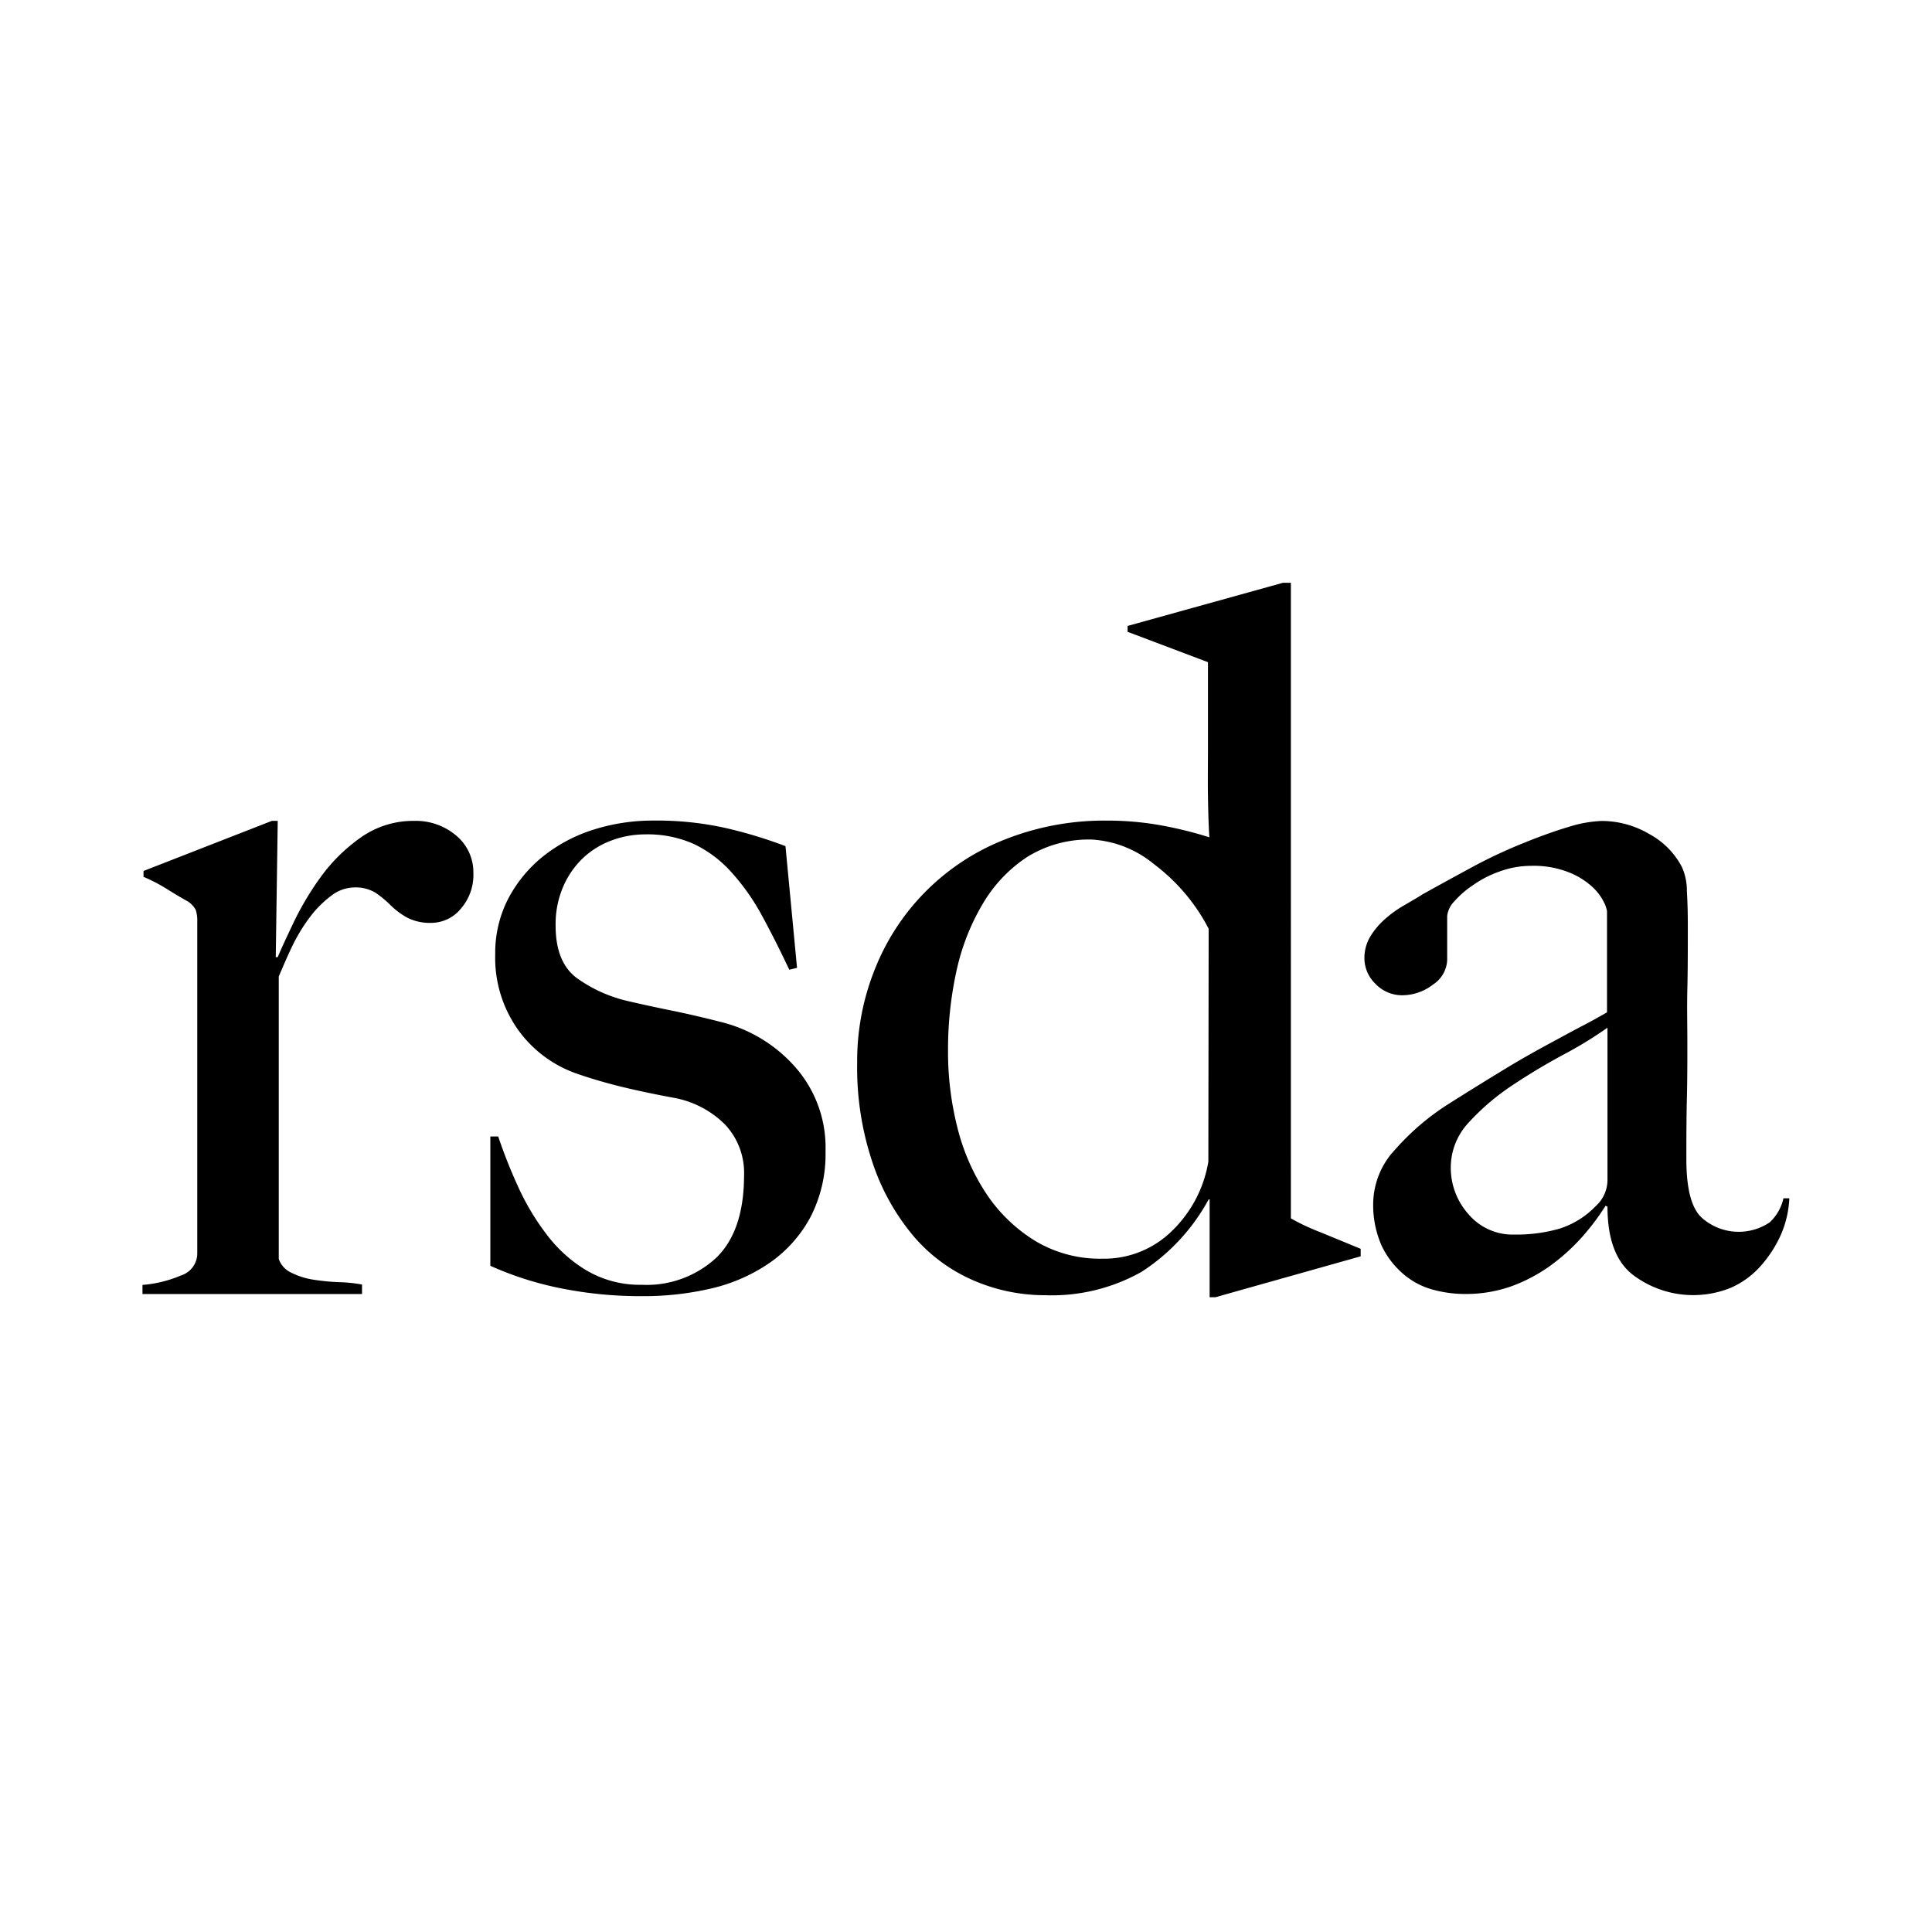 <svg xmlns="http://www.w3.org/2000/svg" viewBox="0 0 700 700"><defs><style>.cls-1{fill:#fff;}</style></defs><title>Asset 2</title><g id="Layer_2" data-name="Layer 2"><g id="Layer_1-2" data-name="Layer 1"><rect class="cls-1" width="700" height="700"/><g id="Layer_2-2" data-name="Layer 2"><g id="Layer_6" data-name="Layer 6"><path d="M167,329.21a13.94,13.94,0,0,1-10.66,5.16,18,18,0,0,1-9-2,28.5,28.5,0,0,1-5.84-4.4,37.63,37.63,0,0,0-5.33-4.43,13.68,13.68,0,0,0-7.84-2,13.94,13.94,0,0,0-8.31,3,38.39,38.39,0,0,0-7.67,7.66A62.42,62.42,0,0,0,106,342.58c-1.92,3.92-3.44,7.64-5,11.21V456.15a8.56,8.56,0,0,0,4.6,5,27.26,27.26,0,0,0,8,2.51,79.08,79.08,0,0,0,9.21.89,54.47,54.47,0,0,1,8.36.86v3.44H51.62v-3.3a44.63,44.63,0,0,0,14-3.44,8.38,8.38,0,0,0,5.85-8.15V334a13.32,13.32,0,0,0-.52-4.26,8.37,8.37,0,0,0-3-3.2c-2.13-1.17-4.61-2.64-7.46-4.43A60.31,60.31,0,0,0,52,317.7v-2.13L98.5,297.42h2.13l-.72,49.36h.72c1.17-2.85,3.06-6.88,5.68-12.41a107,107,0,0,1,9.93-16.67,62.27,62.27,0,0,1,14.43-14.23,32.9,32.9,0,0,1,19.53-6.05,22.5,22.5,0,0,1,15.09,5.33,17.2,17.2,0,0,1,6.22,13.51A18.65,18.65,0,0,1,167,329.21Z"/><path d="M293.6,441.06a47.42,47.42,0,0,1-14.75,16.5,62.05,62.05,0,0,1-21,9.24,107.25,107.25,0,0,1-25.06,2.82,146.32,146.32,0,0,1-29.45-2.82,119.27,119.27,0,0,1-25.68-8.18V411.77h2.85a185.07,185.07,0,0,0,7.08,17.91,88.89,88.89,0,0,0,10.32,17.39,50.8,50.8,0,0,0,14.5,13.17,38,38,0,0,0,20.07,5.26,37.13,37.13,0,0,0,27-9.76q10.11-9.76,10.11-30a25.54,25.54,0,0,0-6.88-18.29,35.18,35.18,0,0,0-18.93-9.76q-9.53-1.76-18.39-3.88c-5.88-1.45-11.17-3-15.92-4.64a43.94,43.94,0,0,1-21.72-16,45,45,0,0,1-8.32-27.5,42.68,42.68,0,0,1,4.61-19.86,48.62,48.62,0,0,1,12.44-15.3,56.53,56.53,0,0,1,18.08-9.76,71,71,0,0,1,22-3.44A114.74,114.74,0,0,1,262.9,300a165.7,165.7,0,0,1,21.69,6.57l4.19,44.1-2.81.68q-5-10.62-9.94-19.69a80.68,80.68,0,0,0-11-15.61,43.13,43.13,0,0,0-13.75-10.31,41.25,41.25,0,0,0-17.6-3.43,34.7,34.7,0,0,0-11.89,2.13,30.31,30.31,0,0,0-10.31,6.22A31.57,31.57,0,0,0,204.16,321a34.28,34.28,0,0,0-2.85,14.4c0,8.73,2.51,15,7.46,18.8a51.37,51.37,0,0,0,18.83,8.53q7.77,1.81,17.19,3.71c6.15,1.3,11.48,2.58,16,3.74a52.74,52.74,0,0,1,27.18,16.26A44,44,0,0,1,299.1,417.1,49.48,49.48,0,0,1,293.6,441.06Z"/><path d="M440.4,470h-2.13V434.56h-.35a72.15,72.15,0,0,1-24.33,26.26,66.33,66.33,0,0,1-35,8.46,65,65,0,0,1-25.4-5.16,59.57,59.57,0,0,1-21.83-15.81,80.87,80.87,0,0,1-15.12-26.77,107.73,107.73,0,0,1-5.67-36.4,89.25,89.25,0,0,1,6.57-34.38,83.32,83.32,0,0,1,46.88-46.57A97.71,97.71,0,0,1,401,297.32a109.49,109.49,0,0,1,20,1.78,142.76,142.76,0,0,1,17.18,4.27c-.24-3.44-.41-8.39-.51-14.58s0-12.41,0-18.8V239.92l-29.12-11v-2.13l56.3-15.64h2.86V441.44a77.54,77.54,0,0,0,10.65,5L493,452.47v2.72Zm-2.48-133.5a68.78,68.78,0,0,0-19.86-23.44,38.93,38.93,0,0,0-22.38-8.87,42.27,42.27,0,0,0-23.61,6.36,51.81,51.81,0,0,0-16.16,17.19,81.33,81.33,0,0,0-9.42,24.33,132.54,132.54,0,0,0-3,28.43,111.49,111.49,0,0,0,3.44,28.22,76.84,76.84,0,0,0,10.62,24.06,57,57,0,0,0,17.6,16.87,45.7,45.7,0,0,0,24.3,6.4,35,35,0,0,0,25.05-9.94,45.22,45.22,0,0,0,13.31-25.23Z"/><path d="M645.29,447.28a43.67,43.67,0,0,1-7.46,11.51A31,31,0,0,1,627,466.63a36.21,36.21,0,0,1-35.16-4.57c-6.26-4.71-9.42-13-9.42-24.85l-.69-.34a85.27,85.27,0,0,1-7.63,10.31,72.13,72.13,0,0,1-11.37,10.65,58.18,58.18,0,0,1-14.54,8,49.17,49.17,0,0,1-17.6,3A43.75,43.75,0,0,1,519,467.22a27.28,27.28,0,0,1-10.62-5.68,31,31,0,0,1-7.84-10.31,36.5,36.5,0,0,1-3-15.6,29,29,0,0,1,8-19.18,89.5,89.5,0,0,1,19.69-16.71c7.8-4.95,14.75-9.21,20.62-12.78s11.31-6.57,15.81-9,8.46-4.61,11.9-6.39,6.32-3.44,8.69-4.78V330.11a12.09,12.09,0,0,0-1.23-3.44,19.21,19.21,0,0,0-4.27-5.5,27.72,27.72,0,0,0-8.35-5.12,34.89,34.89,0,0,0-13.75-2.34,33.38,33.38,0,0,0-11.2,2,39.3,39.3,0,0,0-9.76,5,34.58,34.58,0,0,0-6.88,6,8.92,8.92,0,0,0-2.47,5.16v16a11.15,11.15,0,0,1-5.16,8.87A18.23,18.23,0,0,1,508,360.6a13.25,13.25,0,0,1-9.56-4.06,12.93,12.93,0,0,1-4.09-9.42,15.1,15.1,0,0,1,2.13-7.8,27.81,27.81,0,0,1,5.4-6.39,41.55,41.55,0,0,1,6.87-4.92c2.48-1.44,4.68-2.71,6.57-3.92,6.15-3.43,12.44-6.87,18.8-10.31a180.65,180.65,0,0,1,18.28-8.49c5.78-2.34,11.14-4.26,16-5.7a45,45,0,0,1,11.89-2.14,34.07,34.07,0,0,1,17.43,4.82,28.72,28.72,0,0,1,11.68,11.89,21,21,0,0,1,1.79,8.7c.24,4.12.34,8.21.34,12.23,0,8.53,0,16.22-.17,23.1s0,13.47,0,19.87,0,12.95-.17,19.73S611,411.91,611,420q0,16,5.5,21.13a20.11,20.11,0,0,0,24.68,1.76,16.91,16.91,0,0,0,5-8.73h2.13A37.35,37.35,0,0,1,645.29,447.28Zm-62.87-74.93a144.44,144.44,0,0,1-15.95,9.76q-9.59,5.16-18.66,11.21a84.24,84.24,0,0,0-15.61,13.33,23.84,23.84,0,0,0-6.56,16.5A25.23,25.23,0,0,0,532,439.86a21,21,0,0,0,16.7,7.45A57,57,0,0,0,565,445.18,31.43,31.43,0,0,0,578.16,437a12.83,12.83,0,0,0,4.26-9.93Z"/></g></g></g></g></svg>